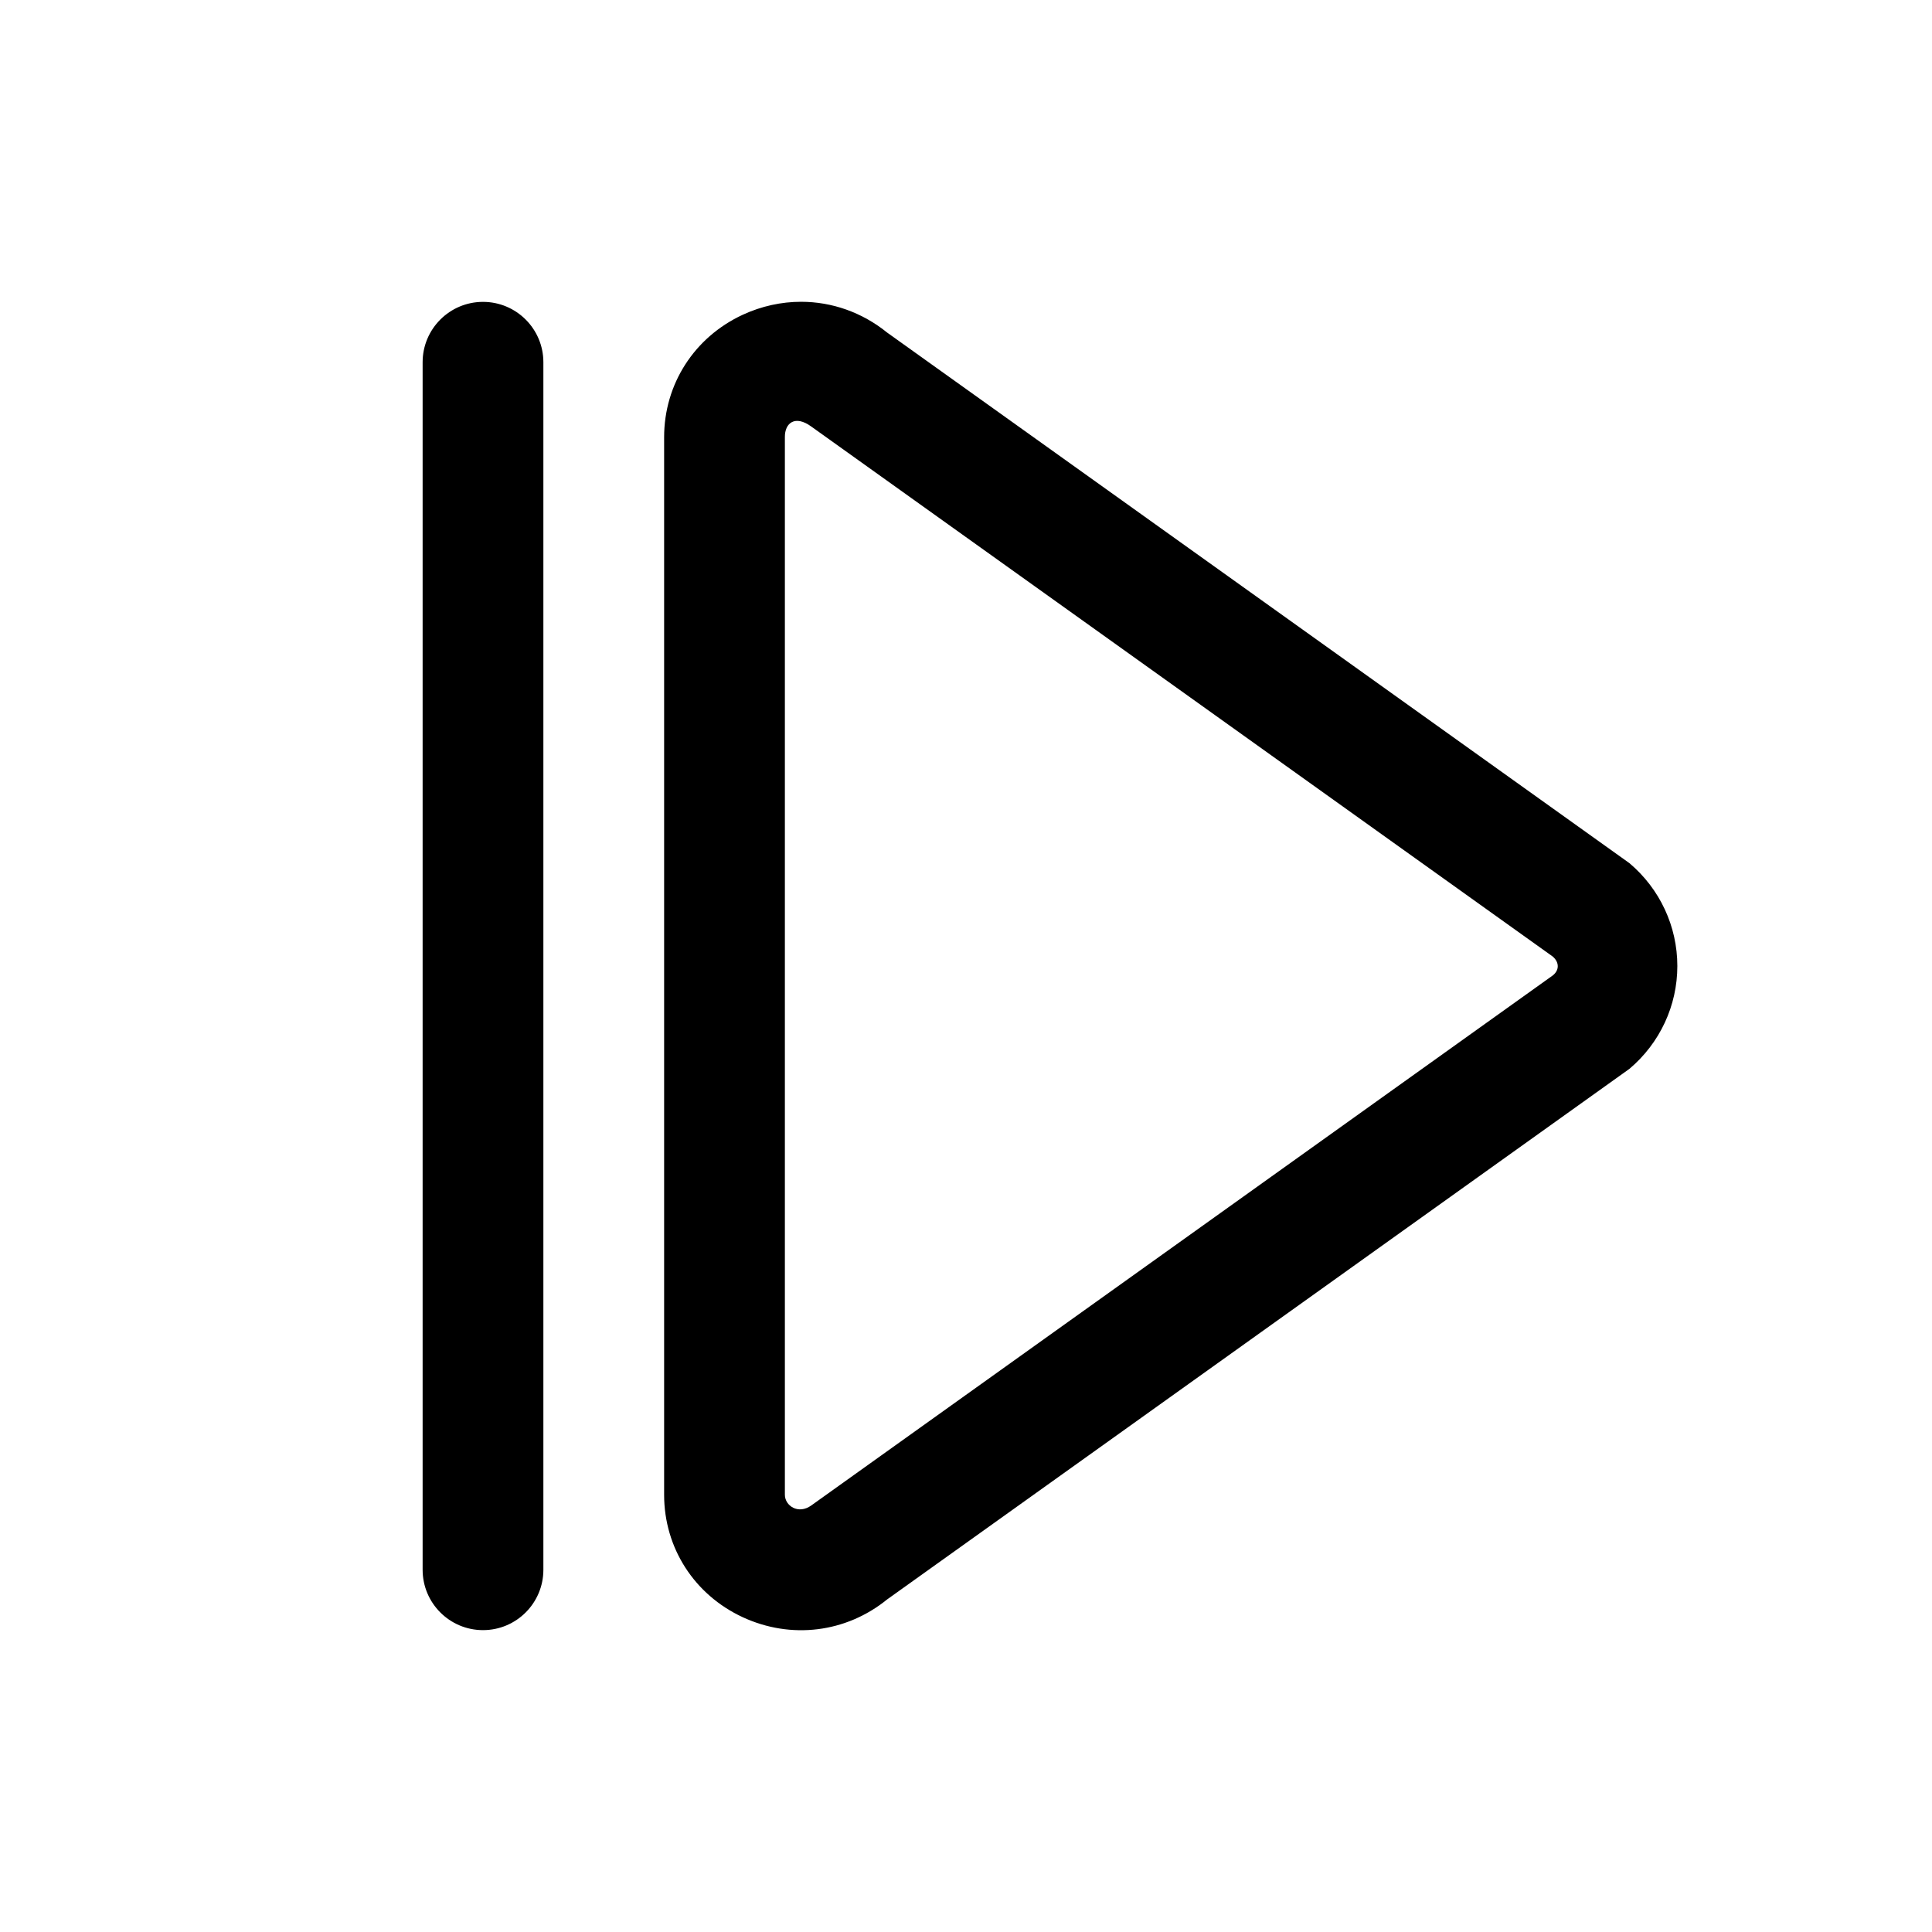 <svg xmlns="http://www.w3.org/2000/svg"  viewBox="0 0 64 64" width="48px" height="48px"><path d="M26.537 9.997c1.02 0 2.021.348 2.852 1.021l24.589 17.576c1.008.852 1.586 2.093 1.586 3.406 0 1.313-.578 2.554-1.586 3.406L29.389 52.982c-1.361 1.105-3.185 1.332-4.787.589C22.997 52.826 22 51.273 22 49.518V14.482c0-1.755.997-3.309 2.602-4.054C25.227 10.139 25.886 9.997 26.537 9.997zM26.878 49.868l24.556-17.553c.227-.175.223-.441 0-.63L26.878 14.132c-.543-.397-.884-.118-.878.351v35.035C26 49.874 26.439 50.185 26.878 49.868zM16 54c-1.104 0-2-.896-2-2V12c0-1.104.896-2 2-2s2 .896 2 2v40C18 53.104 17.104 54 16 54z"/></svg>